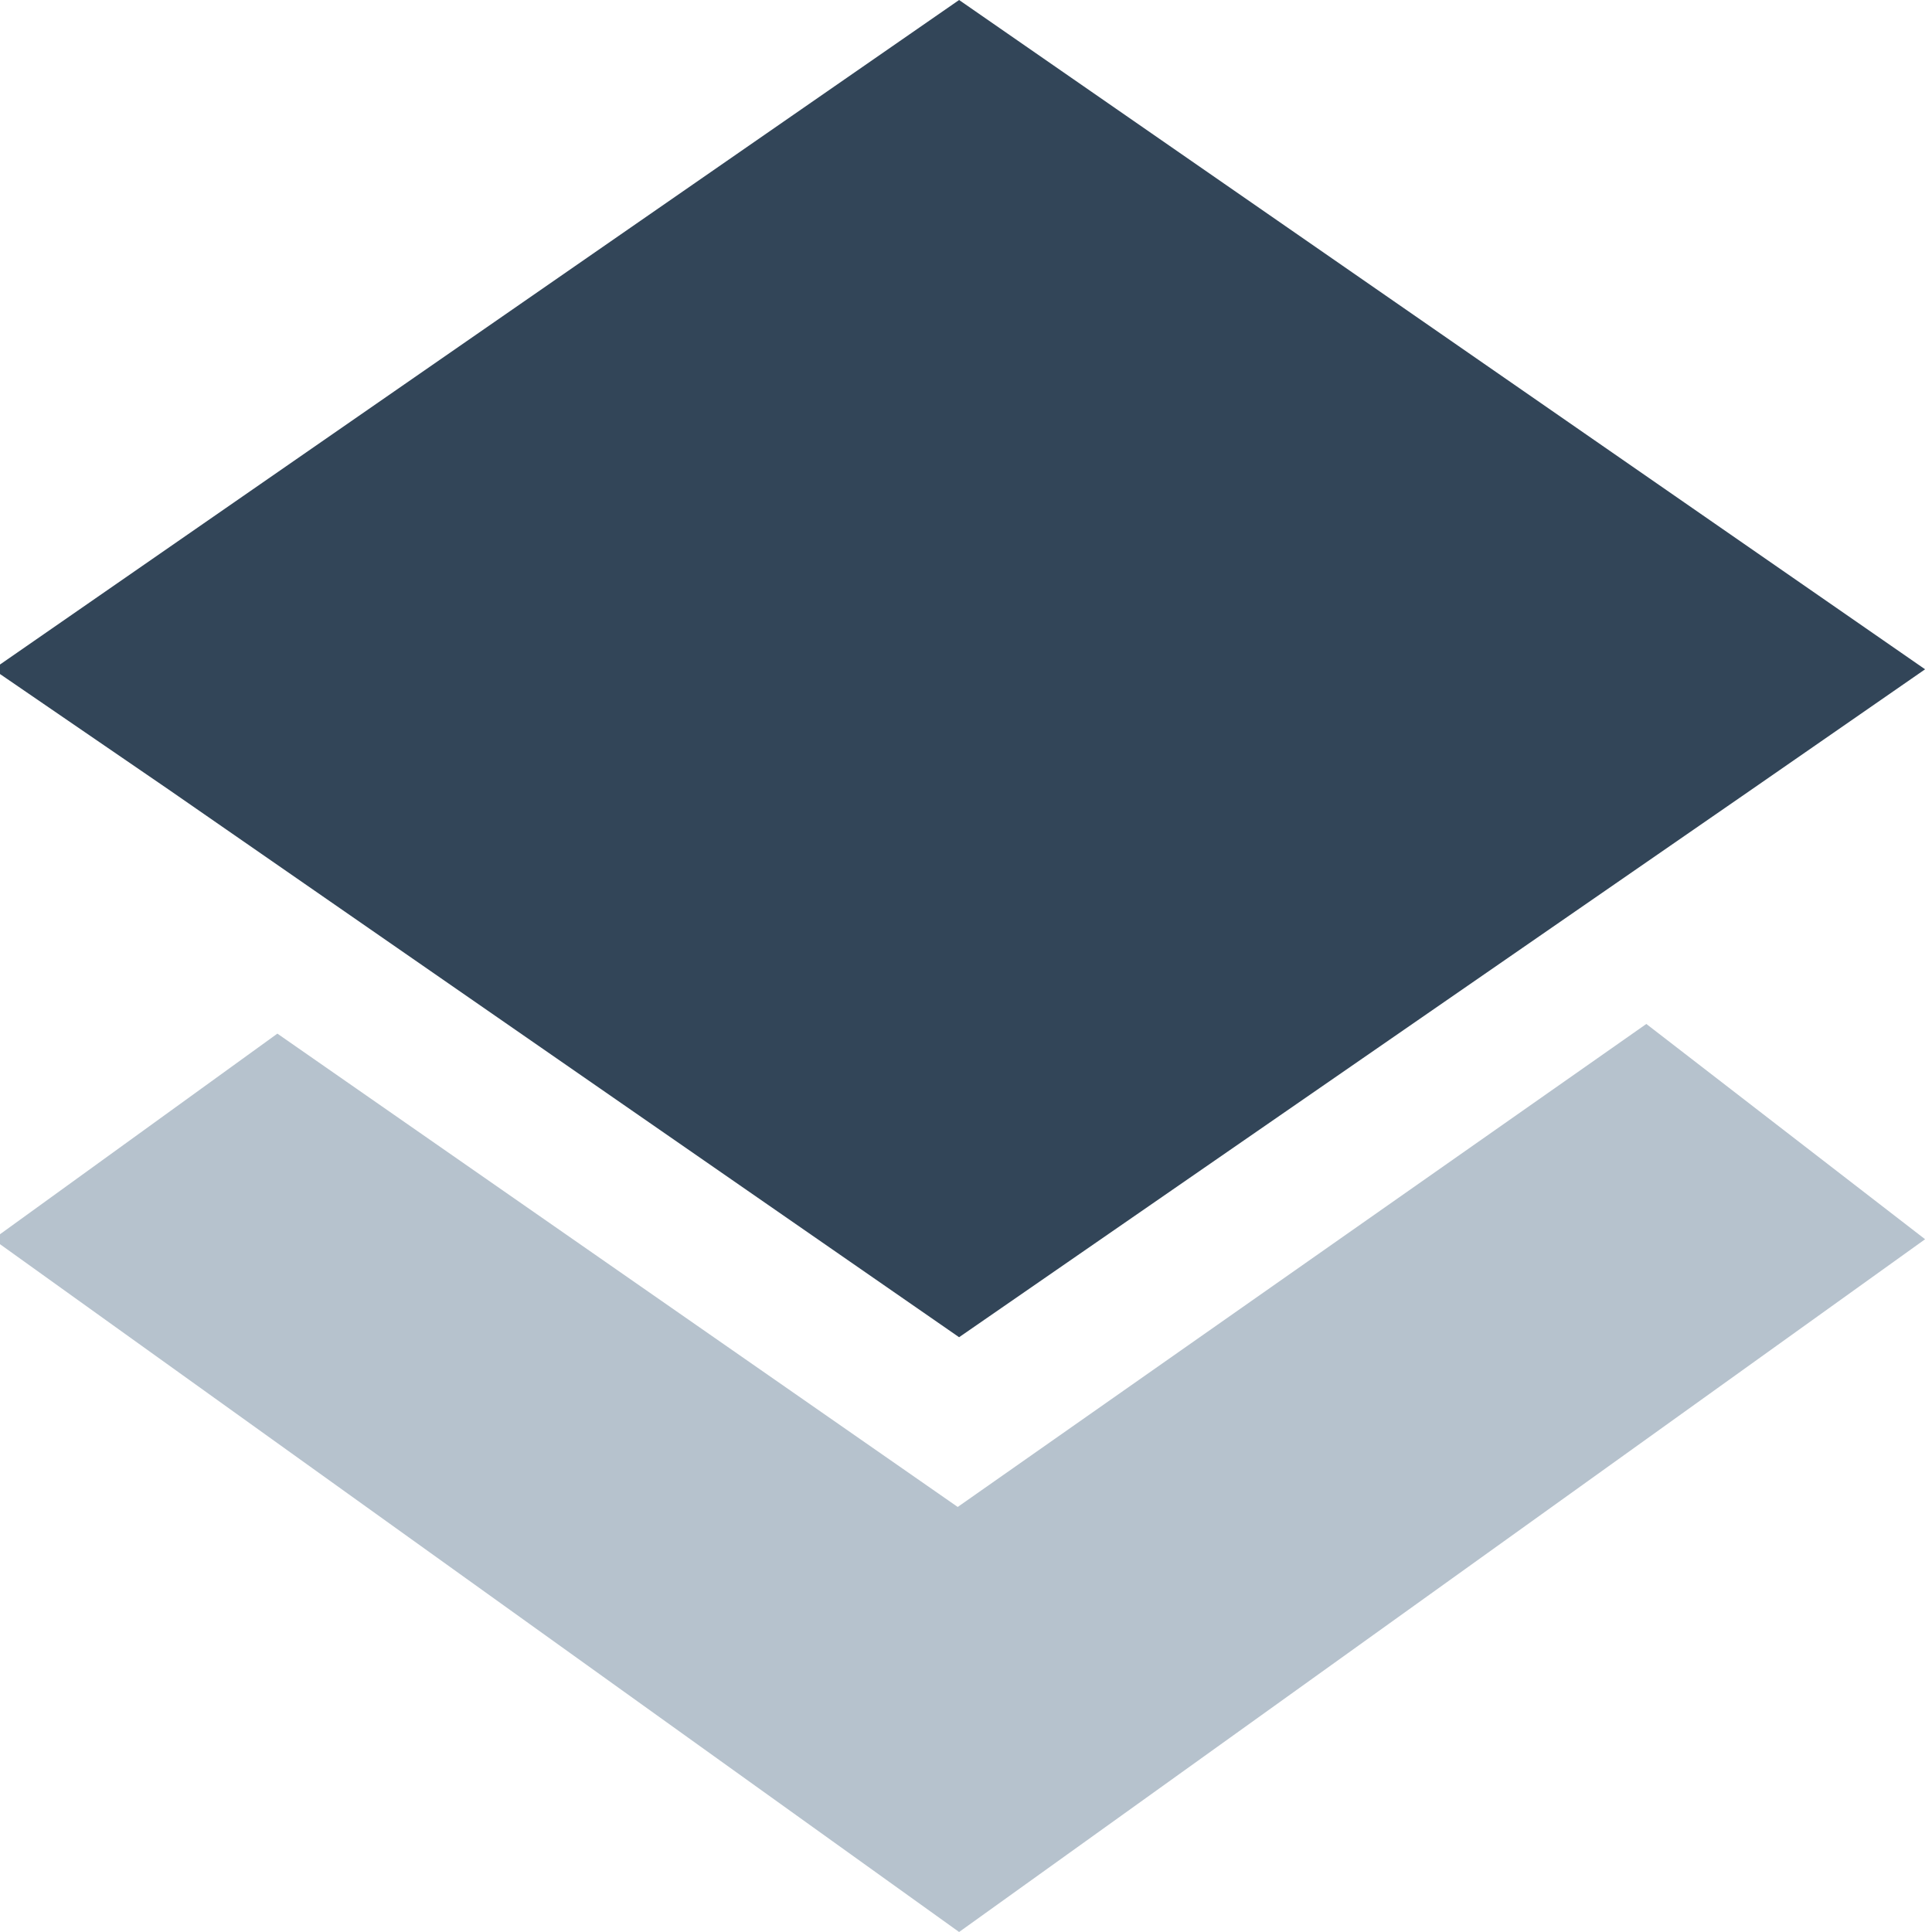 <svg id="图层_1" data-name="图层 1" xmlns="http://www.w3.org/2000/svg" width="14" height="14" viewBox="0 0 14 14"><defs><style>.cls-1{fill:#b6c2cd;}.cls-2{fill:#324558;}</style></defs><polygon class="cls-1" points="-0.05 8.98 2.01 7.49 6.94 10.92 11.93 7.42 13.95 8.98 6.95 14 -0.05 8.98"/><polygon class="cls-2" points="1.22 5.72 -0.05 4.85 6.95 0 13.95 4.85 12.68 5.73 6.95 9.69 1.22 5.72"/></svg>